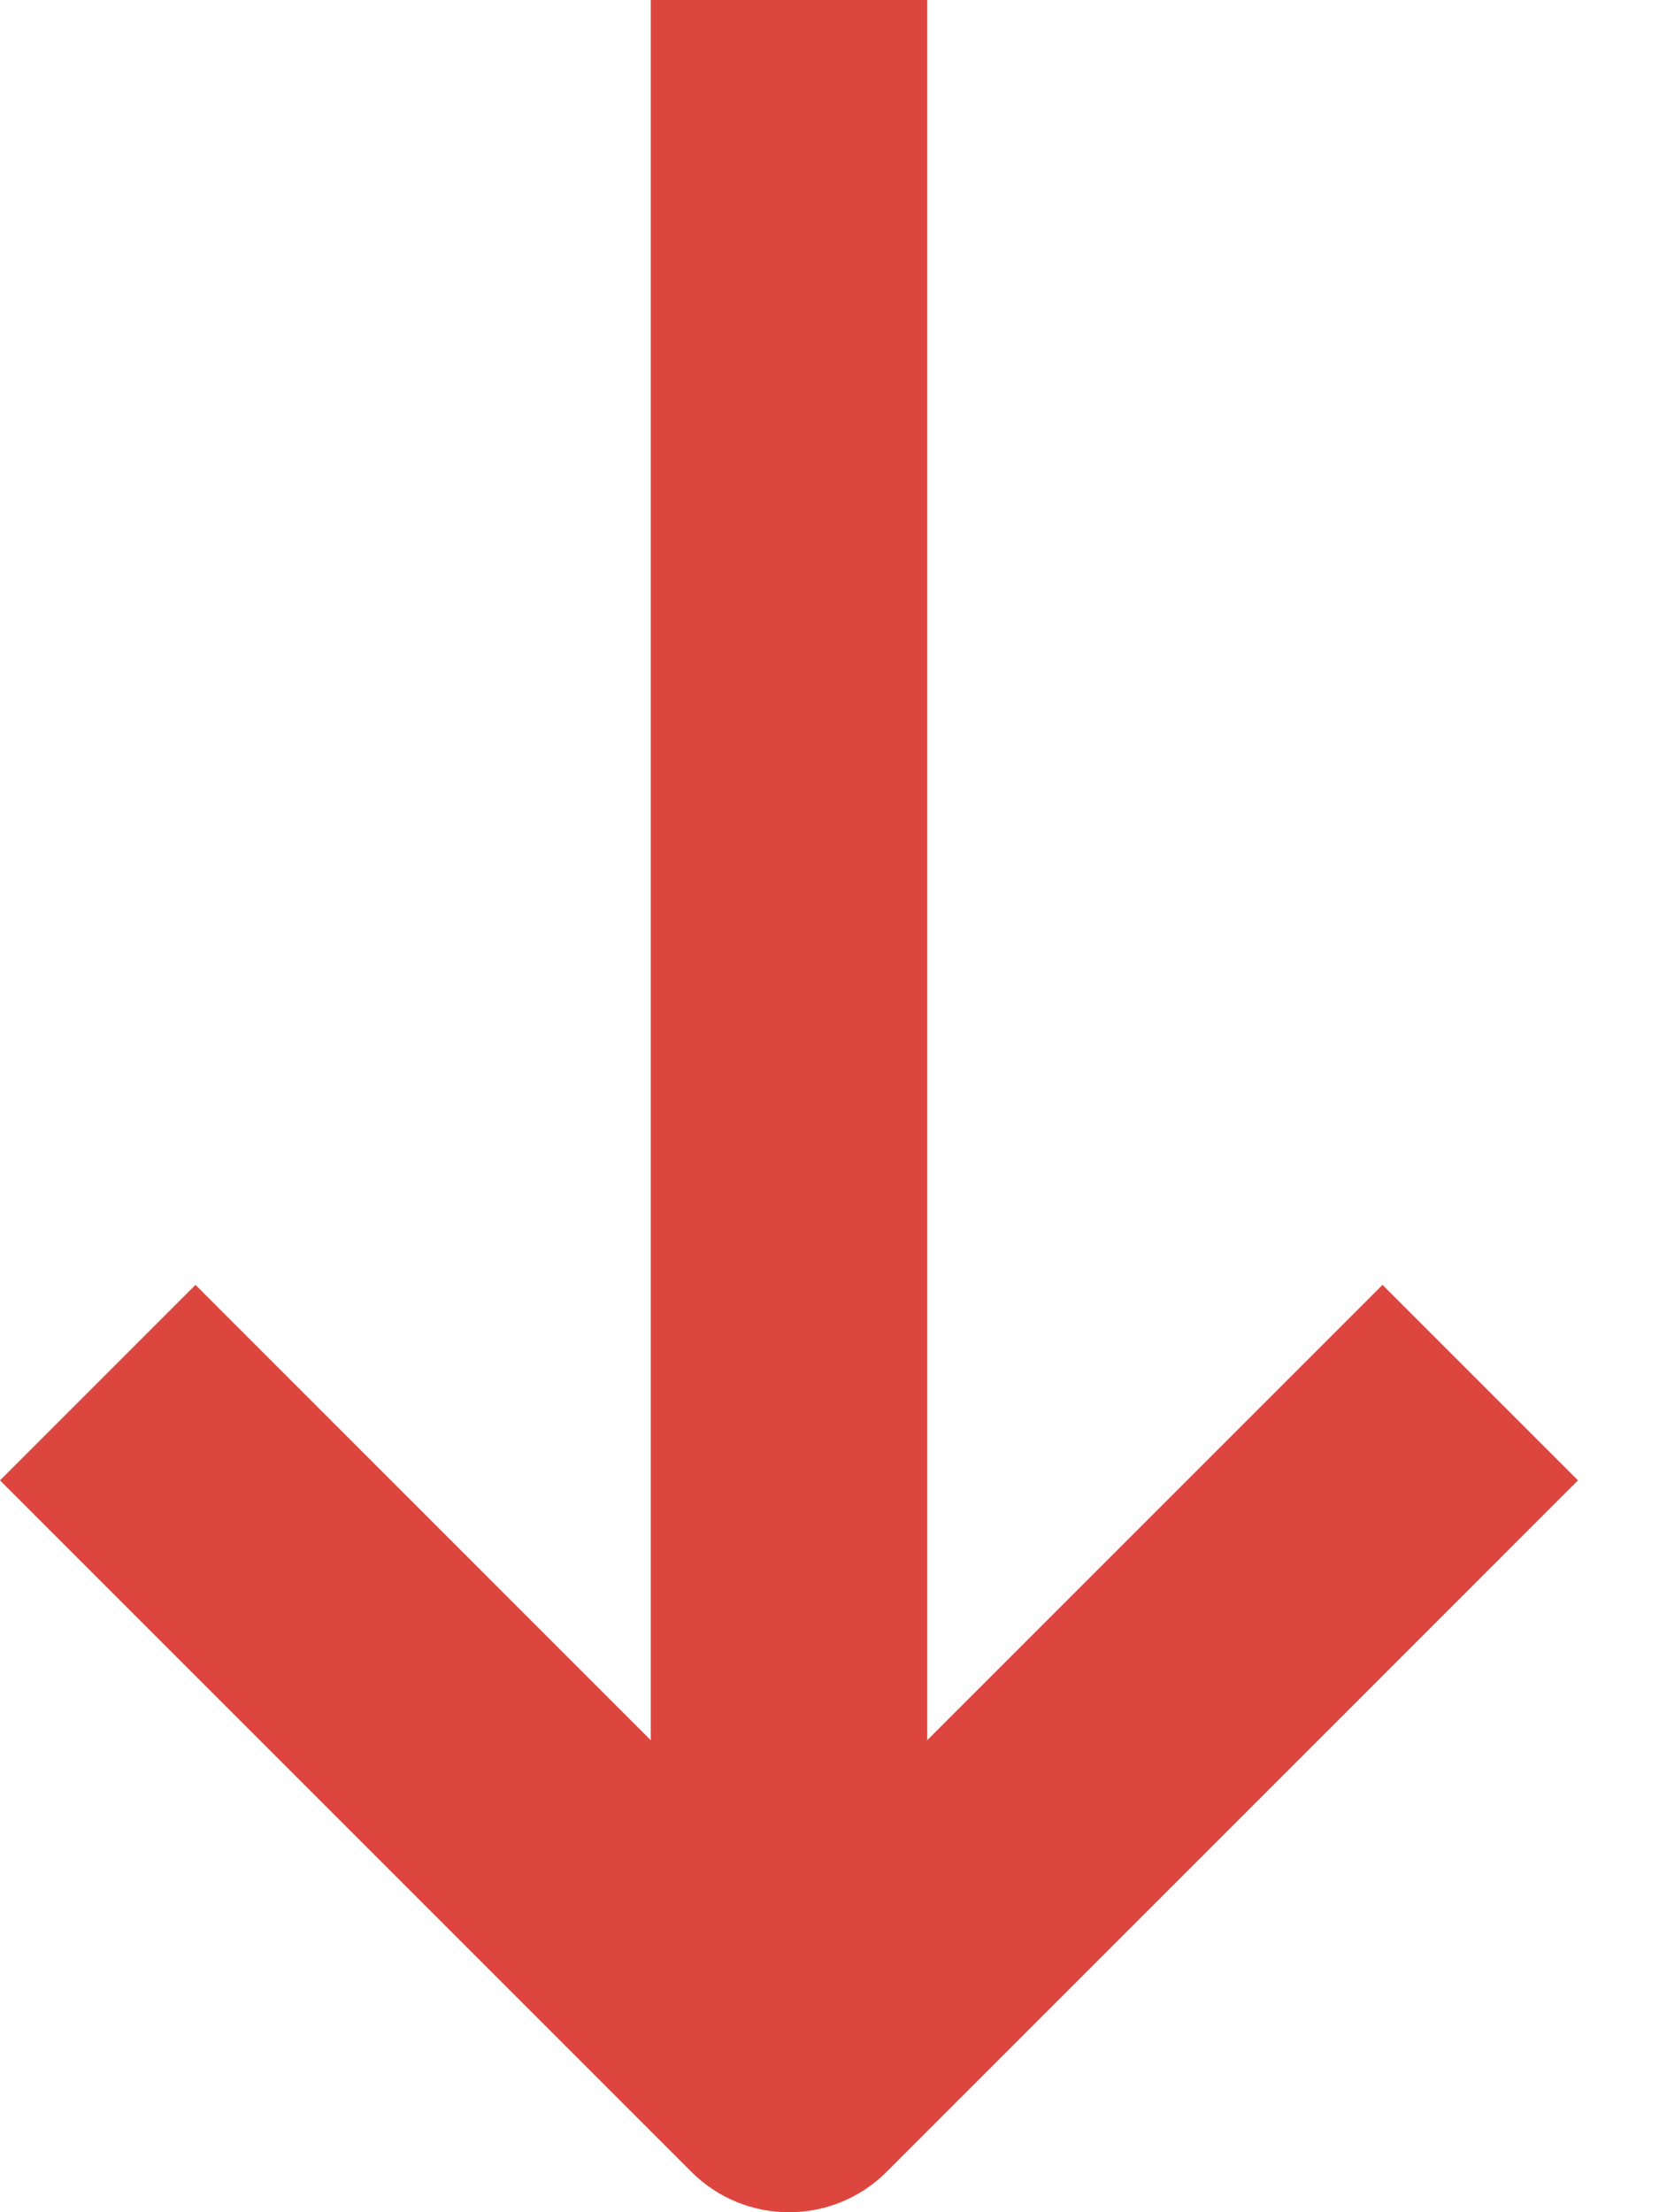 <svg width="12" height="16" viewBox="0 0 12 16" fill="none" xmlns="http://www.w3.org/2000/svg">
<path fill-rule="evenodd" clip-rule="evenodd" d="M6.707 12.586L10 9.293L11.414 10.707L6.414 15.707C6.024 16.098 5.39 16.098 5 15.707L-0 10.707L1.414 9.293L4.707 12.586L4.707 0L6.707 0L6.707 12.586Z" fill="#DD463E"/>
</svg>
